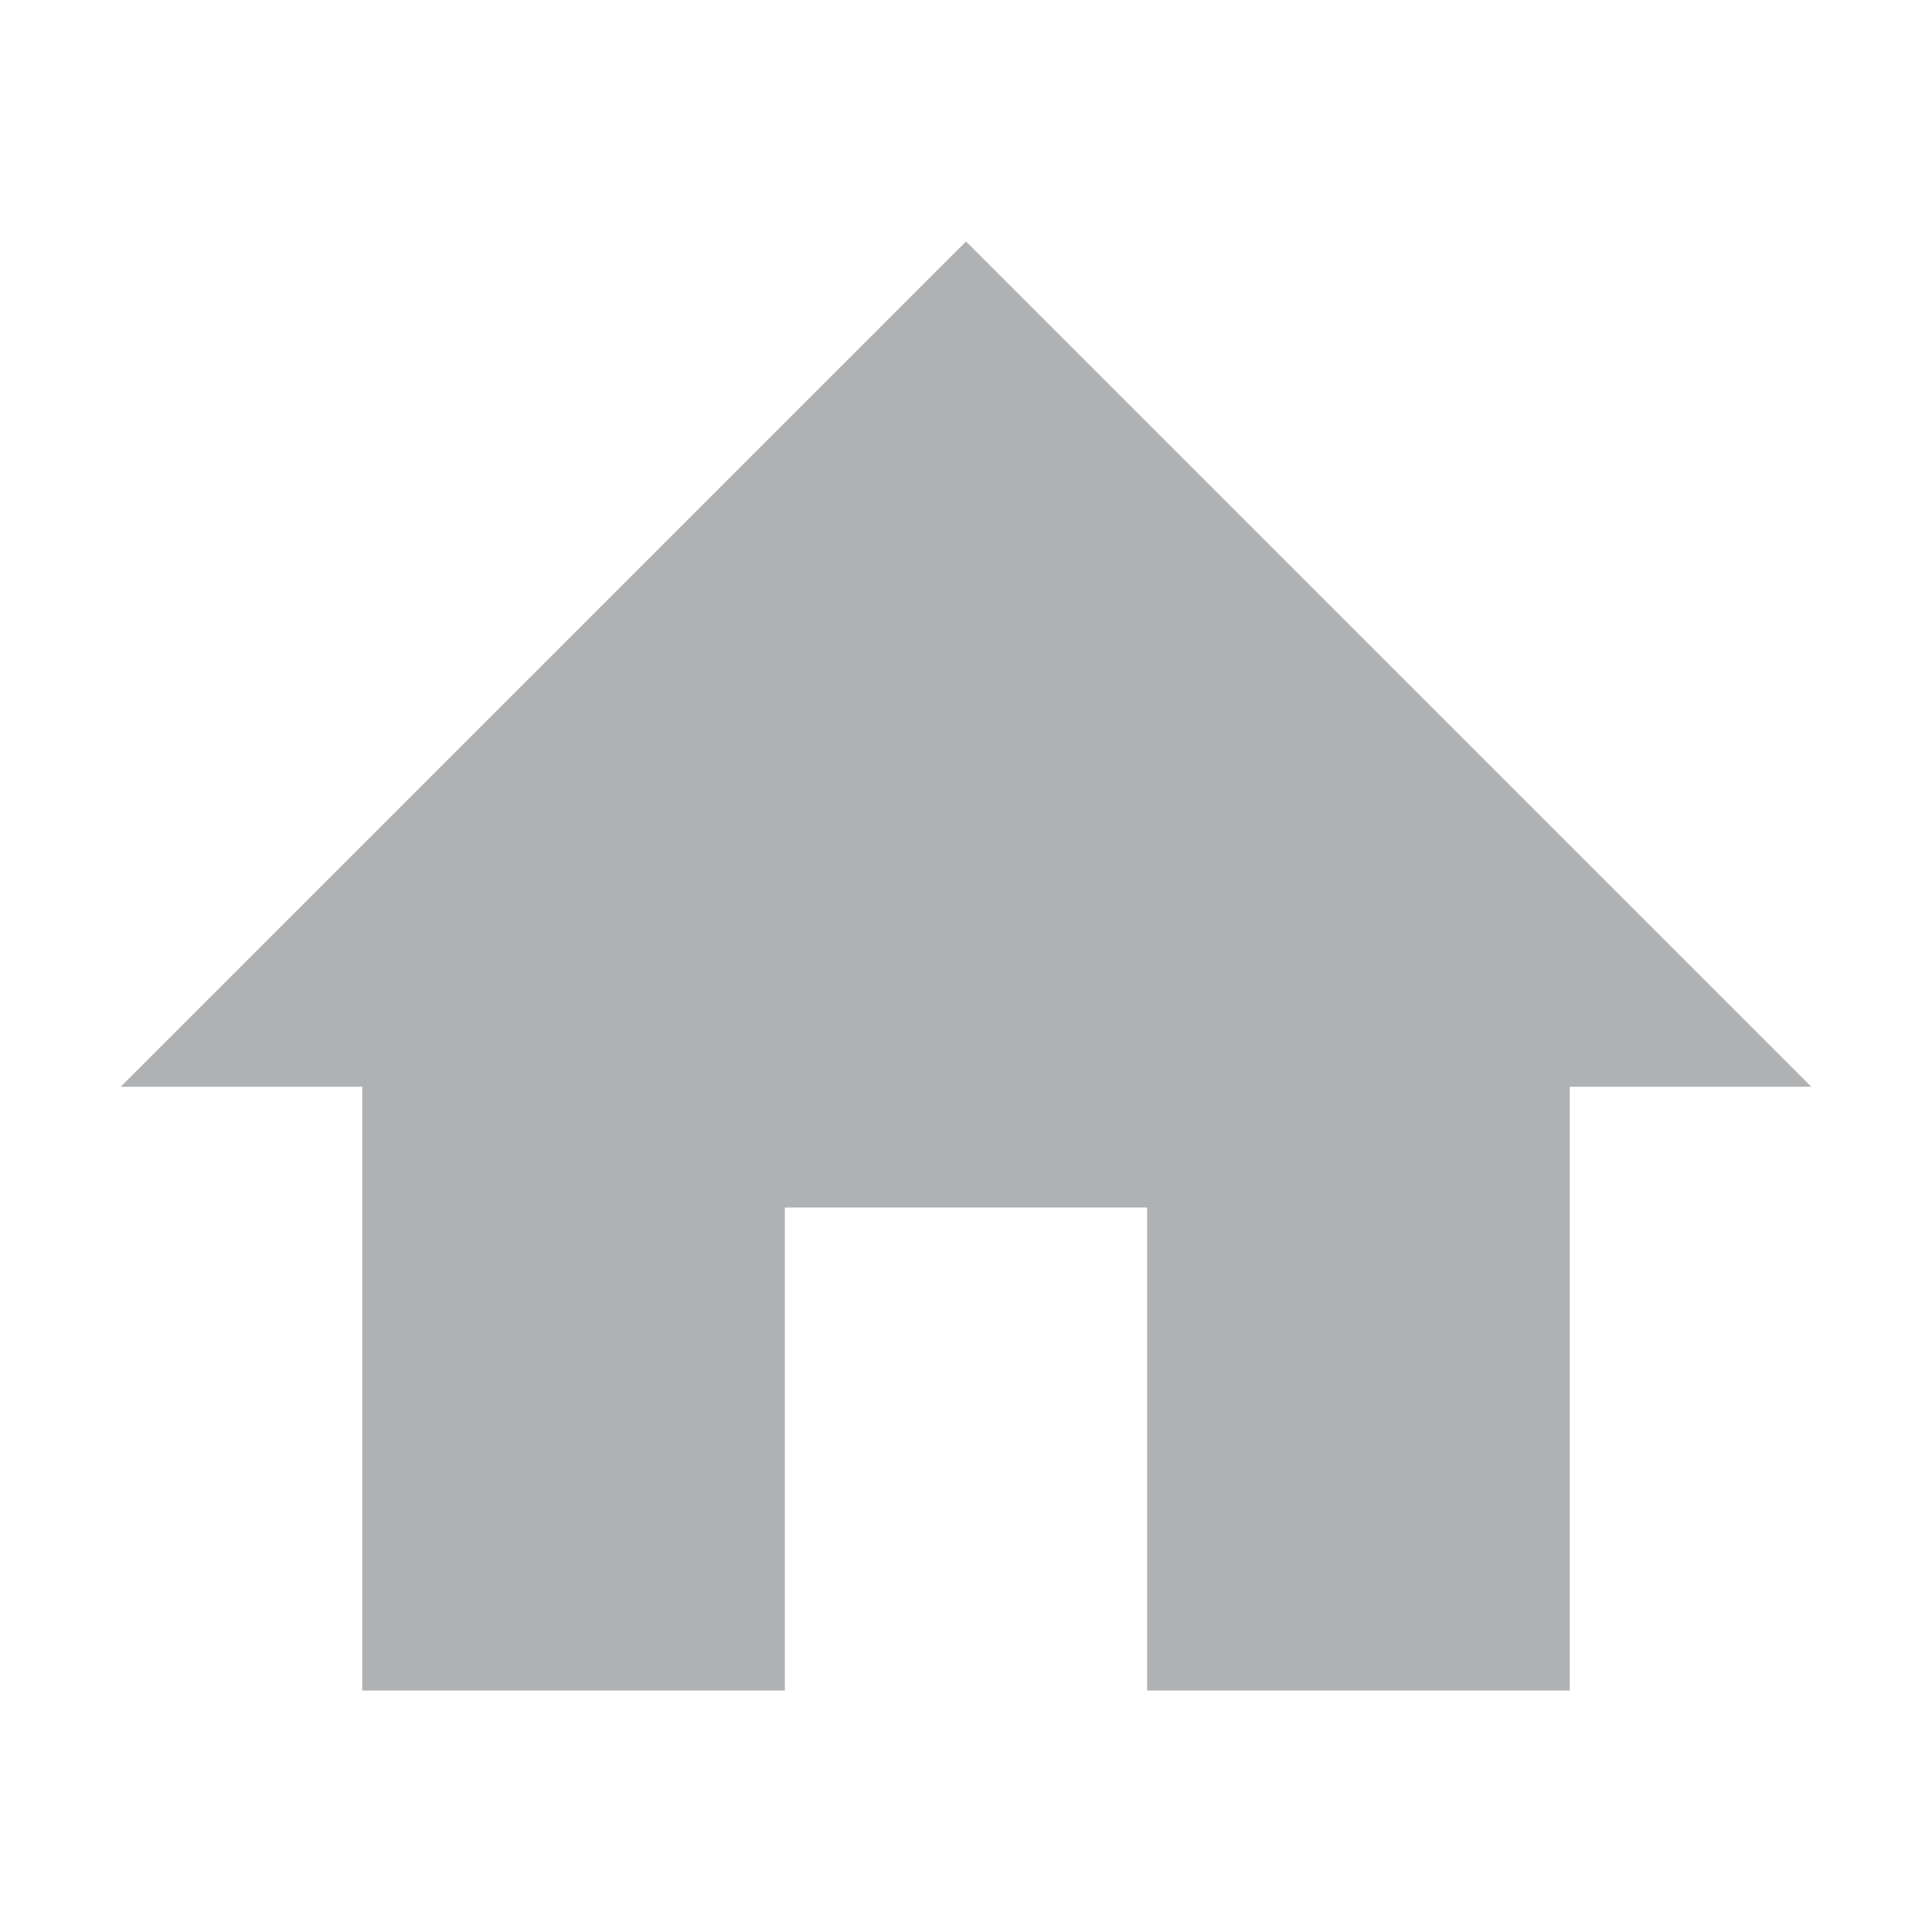 <svg width="16" height="16" viewBox="0 0 16 16" xmlns="http://www.w3.org/2000/svg"><rect width="16" height="16" fill="none"/><path d="M6.5 14v-4h3v4H13V9h2L8 2 1 9h2v5z" fill="#AFB1B3" fill-rule="nonzero"/></svg>
